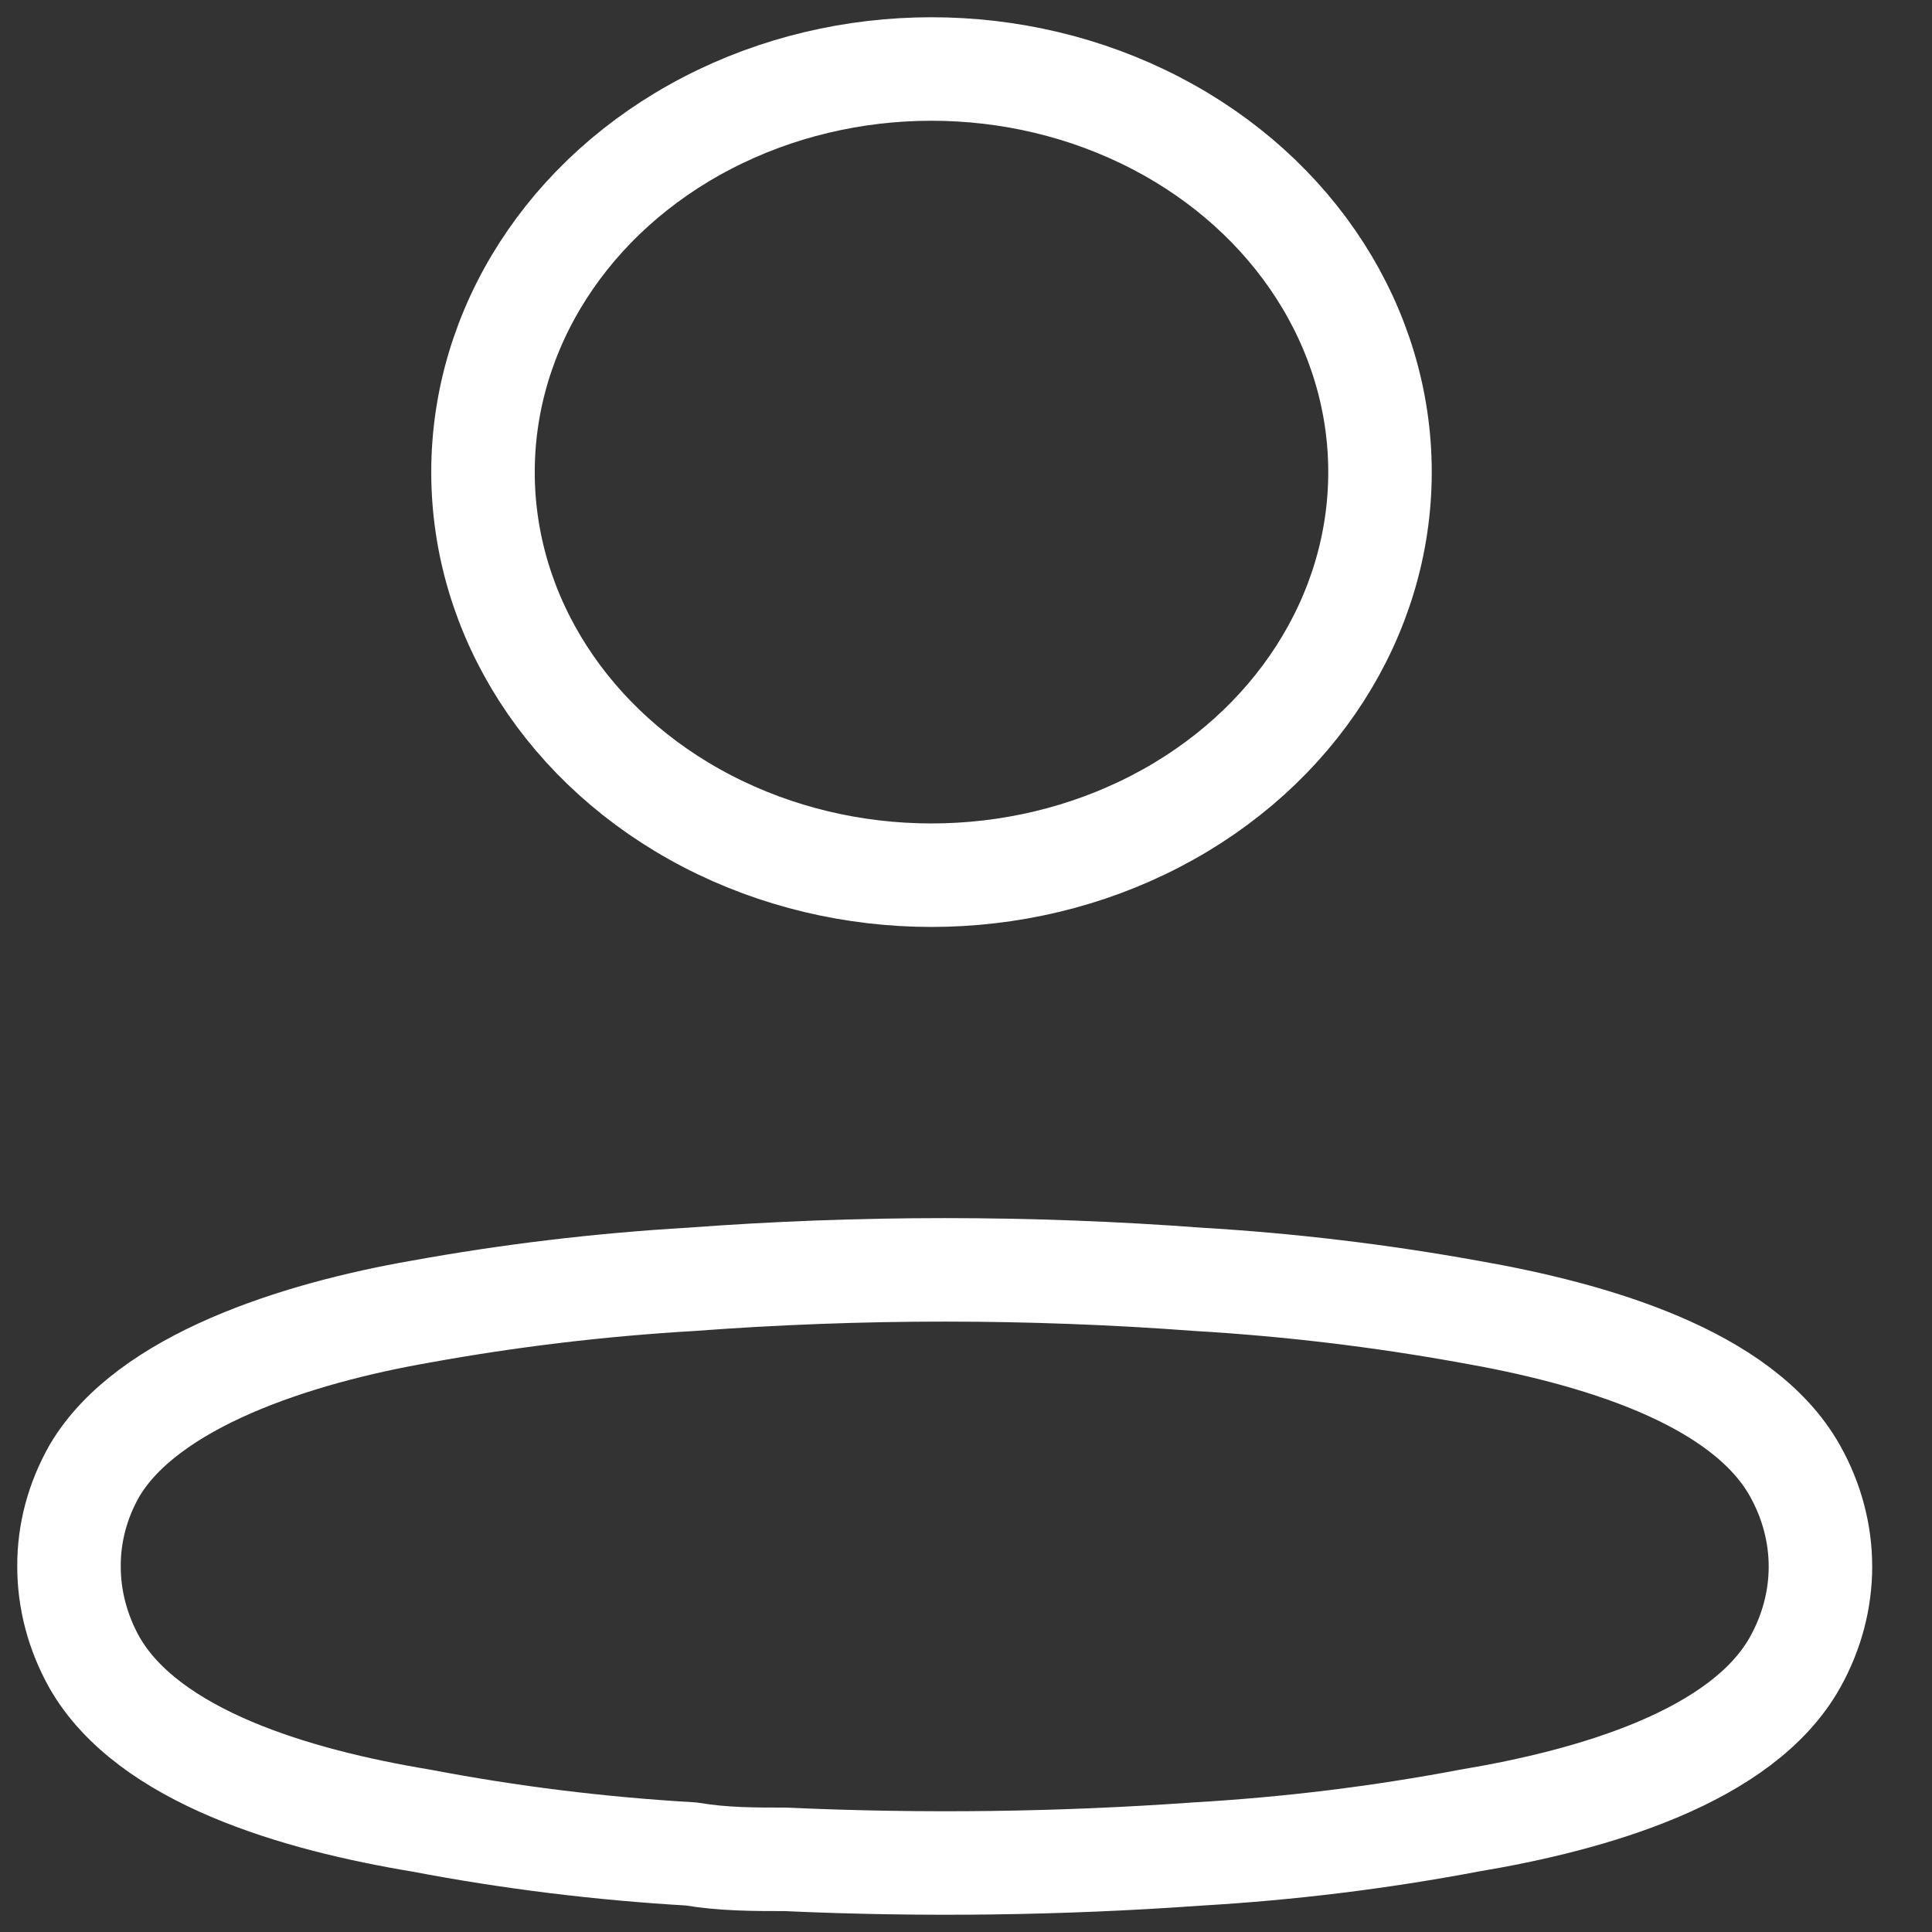 <svg width="28" height="28" viewBox="0 0 28 28" fill="none" xmlns="http://www.w3.org/2000/svg">
<rect x="0" y="0" width="28" height="28" fill="#333333" stroke="none"/>
<ellipse cx="13.5" cy="6.842" rx="6.5" ry="5.842" stroke="white" stroke-width="1.5" stroke-linecap="round" stroke-linejoin="round"/>
<path fill-rule="evenodd" clip-rule="evenodd" d="M1 22.698C0.998 22.22 1.124 21.747 1.368 21.317C2.135 20.013 4.297 19.323 6.092 19.01C7.386 18.775 8.698 18.618 10.018 18.541C12.462 18.358 14.92 18.358 17.364 18.541C18.684 18.619 19.996 18.776 21.291 19.01C23.085 19.323 25.248 19.948 26.015 21.317C26.506 22.195 26.506 23.214 26.015 24.093C25.248 25.461 23.085 26.087 21.291 26.386C19.998 26.631 18.686 26.792 17.364 26.869C15.375 27.012 13.377 27.038 11.383 26.947C10.923 26.947 10.478 26.947 10.018 26.869C8.702 26.793 7.394 26.632 6.107 26.386C4.297 26.087 2.15 25.461 1.368 24.093C1.125 23.657 0.999 23.18 1 22.698Z" stroke="white" stroke-width="1.5" stroke-linecap="round" stroke-linejoin="round"/>
</svg>
